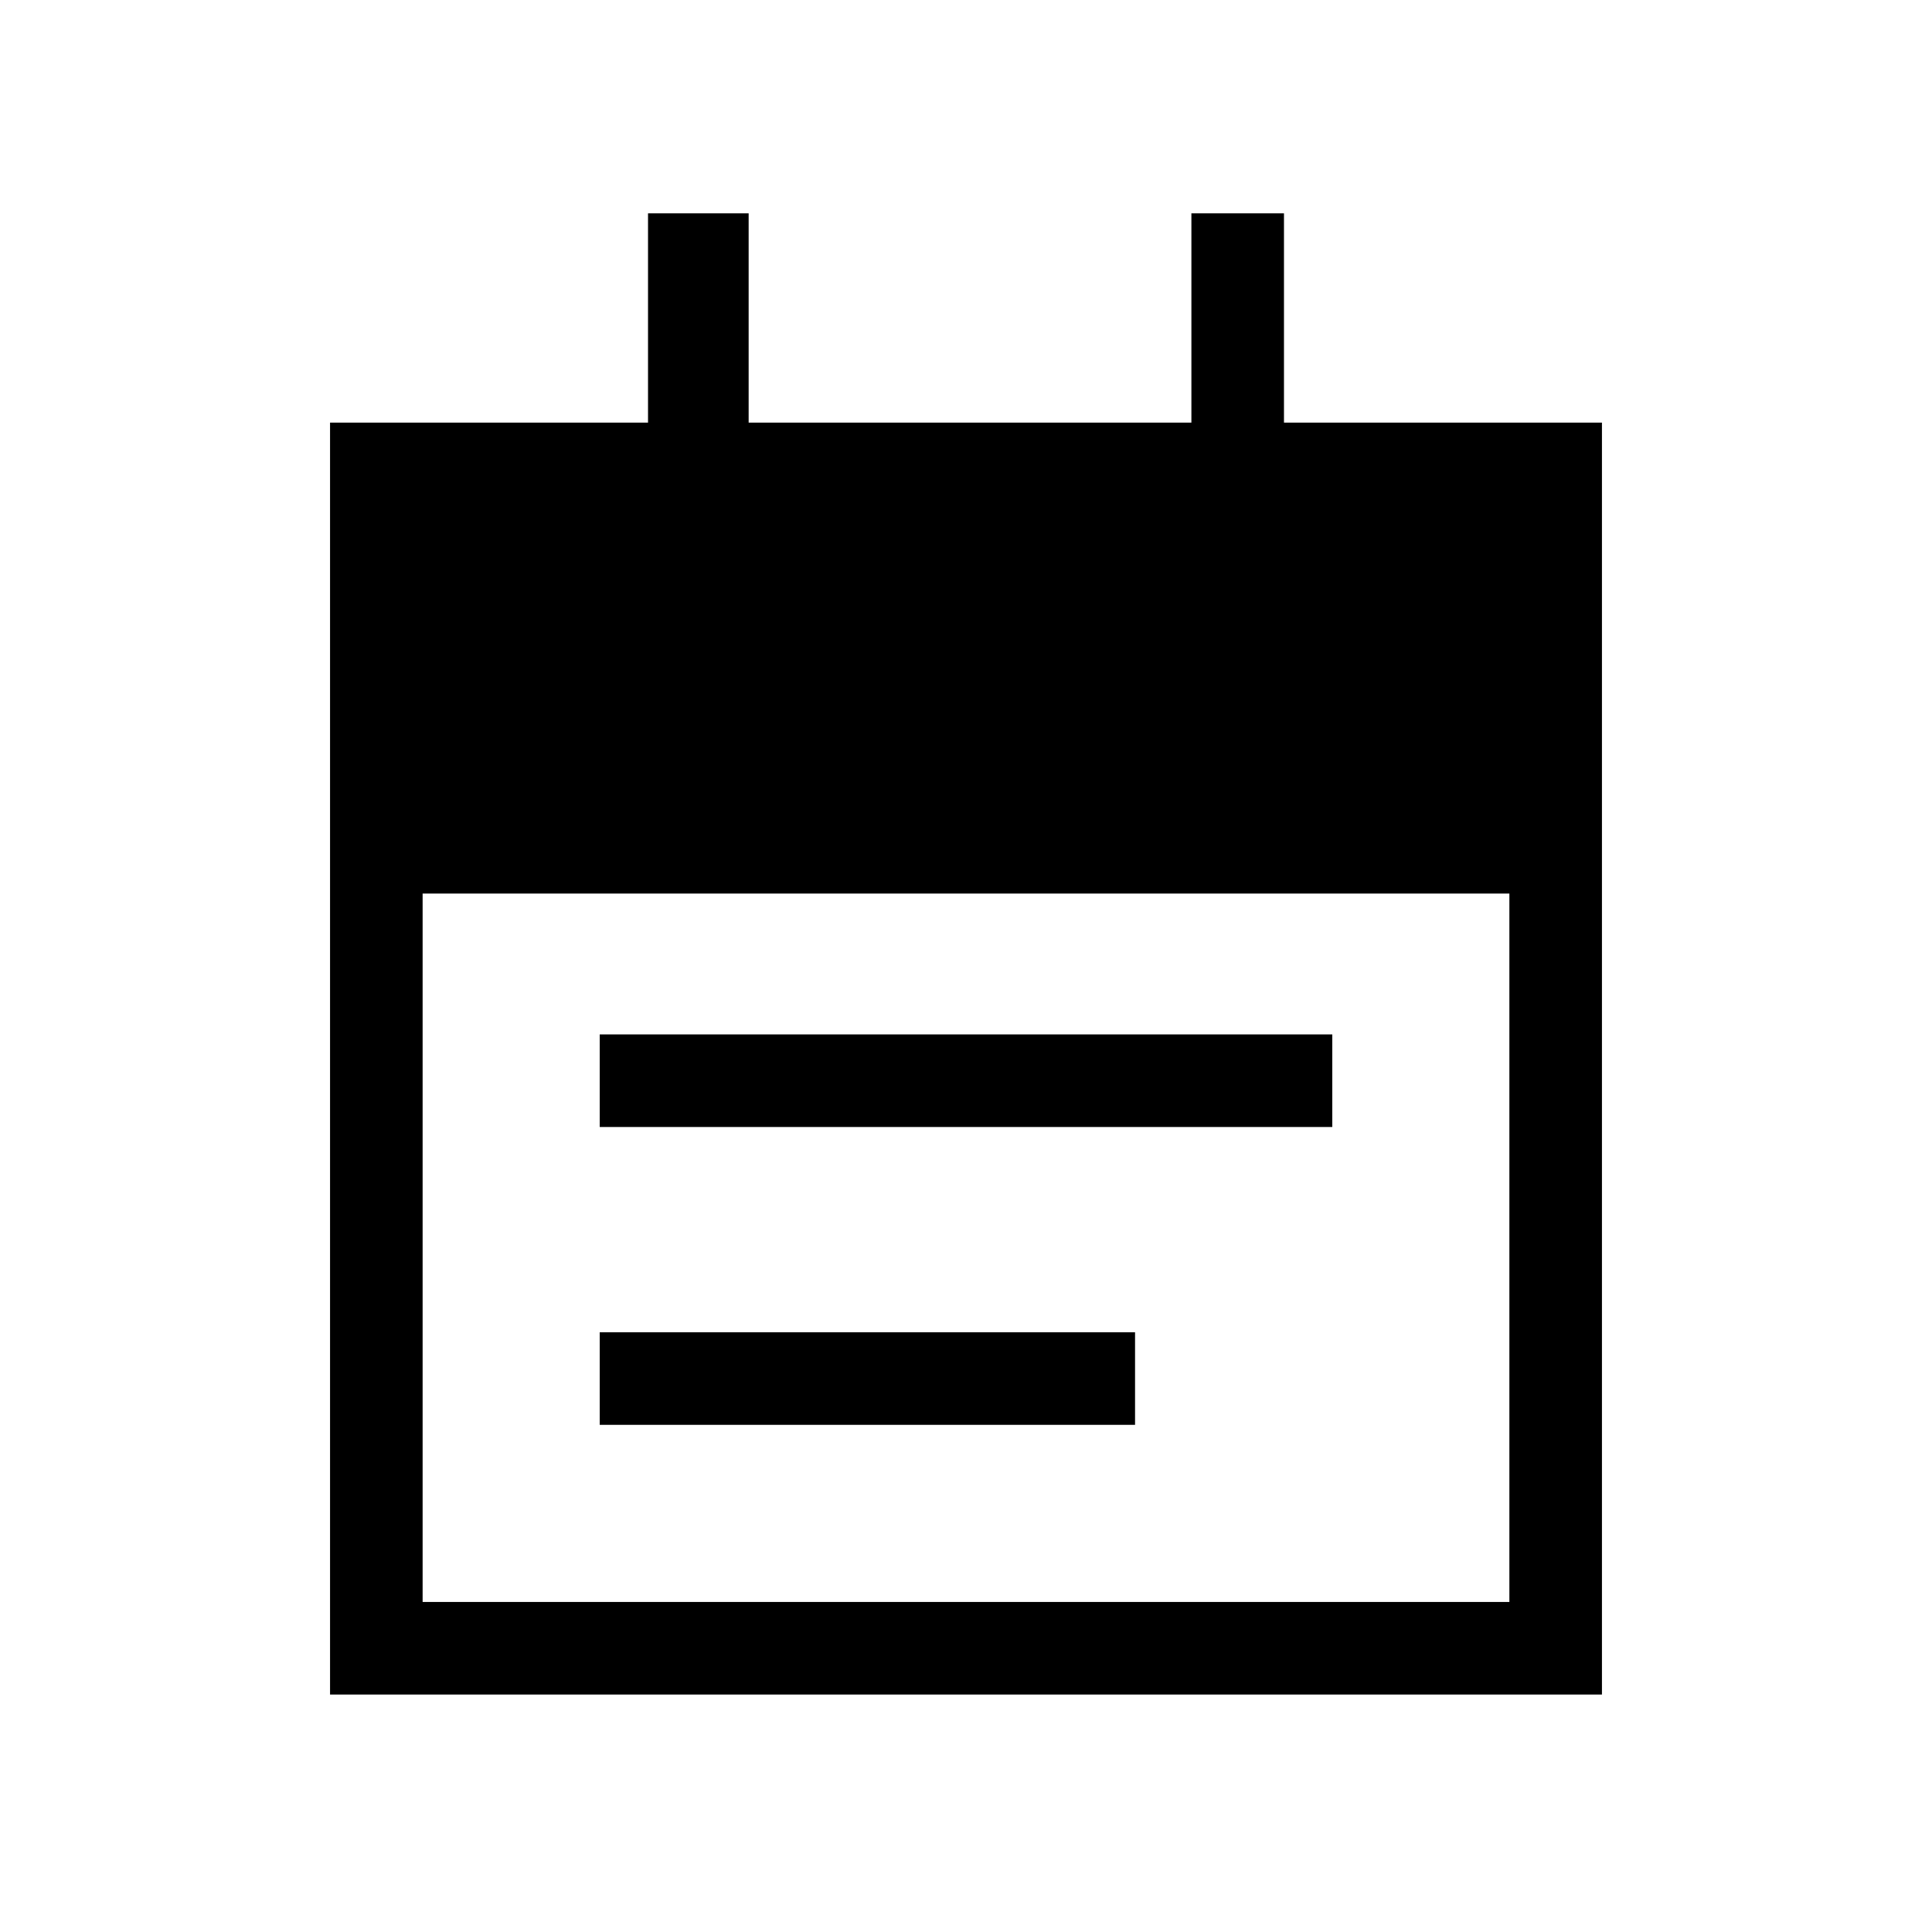 <svg xmlns="http://www.w3.org/2000/svg" height="20" viewBox="0 -960 960 960" width="20"><path d="M298-400v-46h364v46H298Zm0 148v-46h266v46H298ZM164-118v-632h158v-104h50v104h220v-104h46v104h158v632H164Zm46-46h540v-352H210v352Z"/></svg>